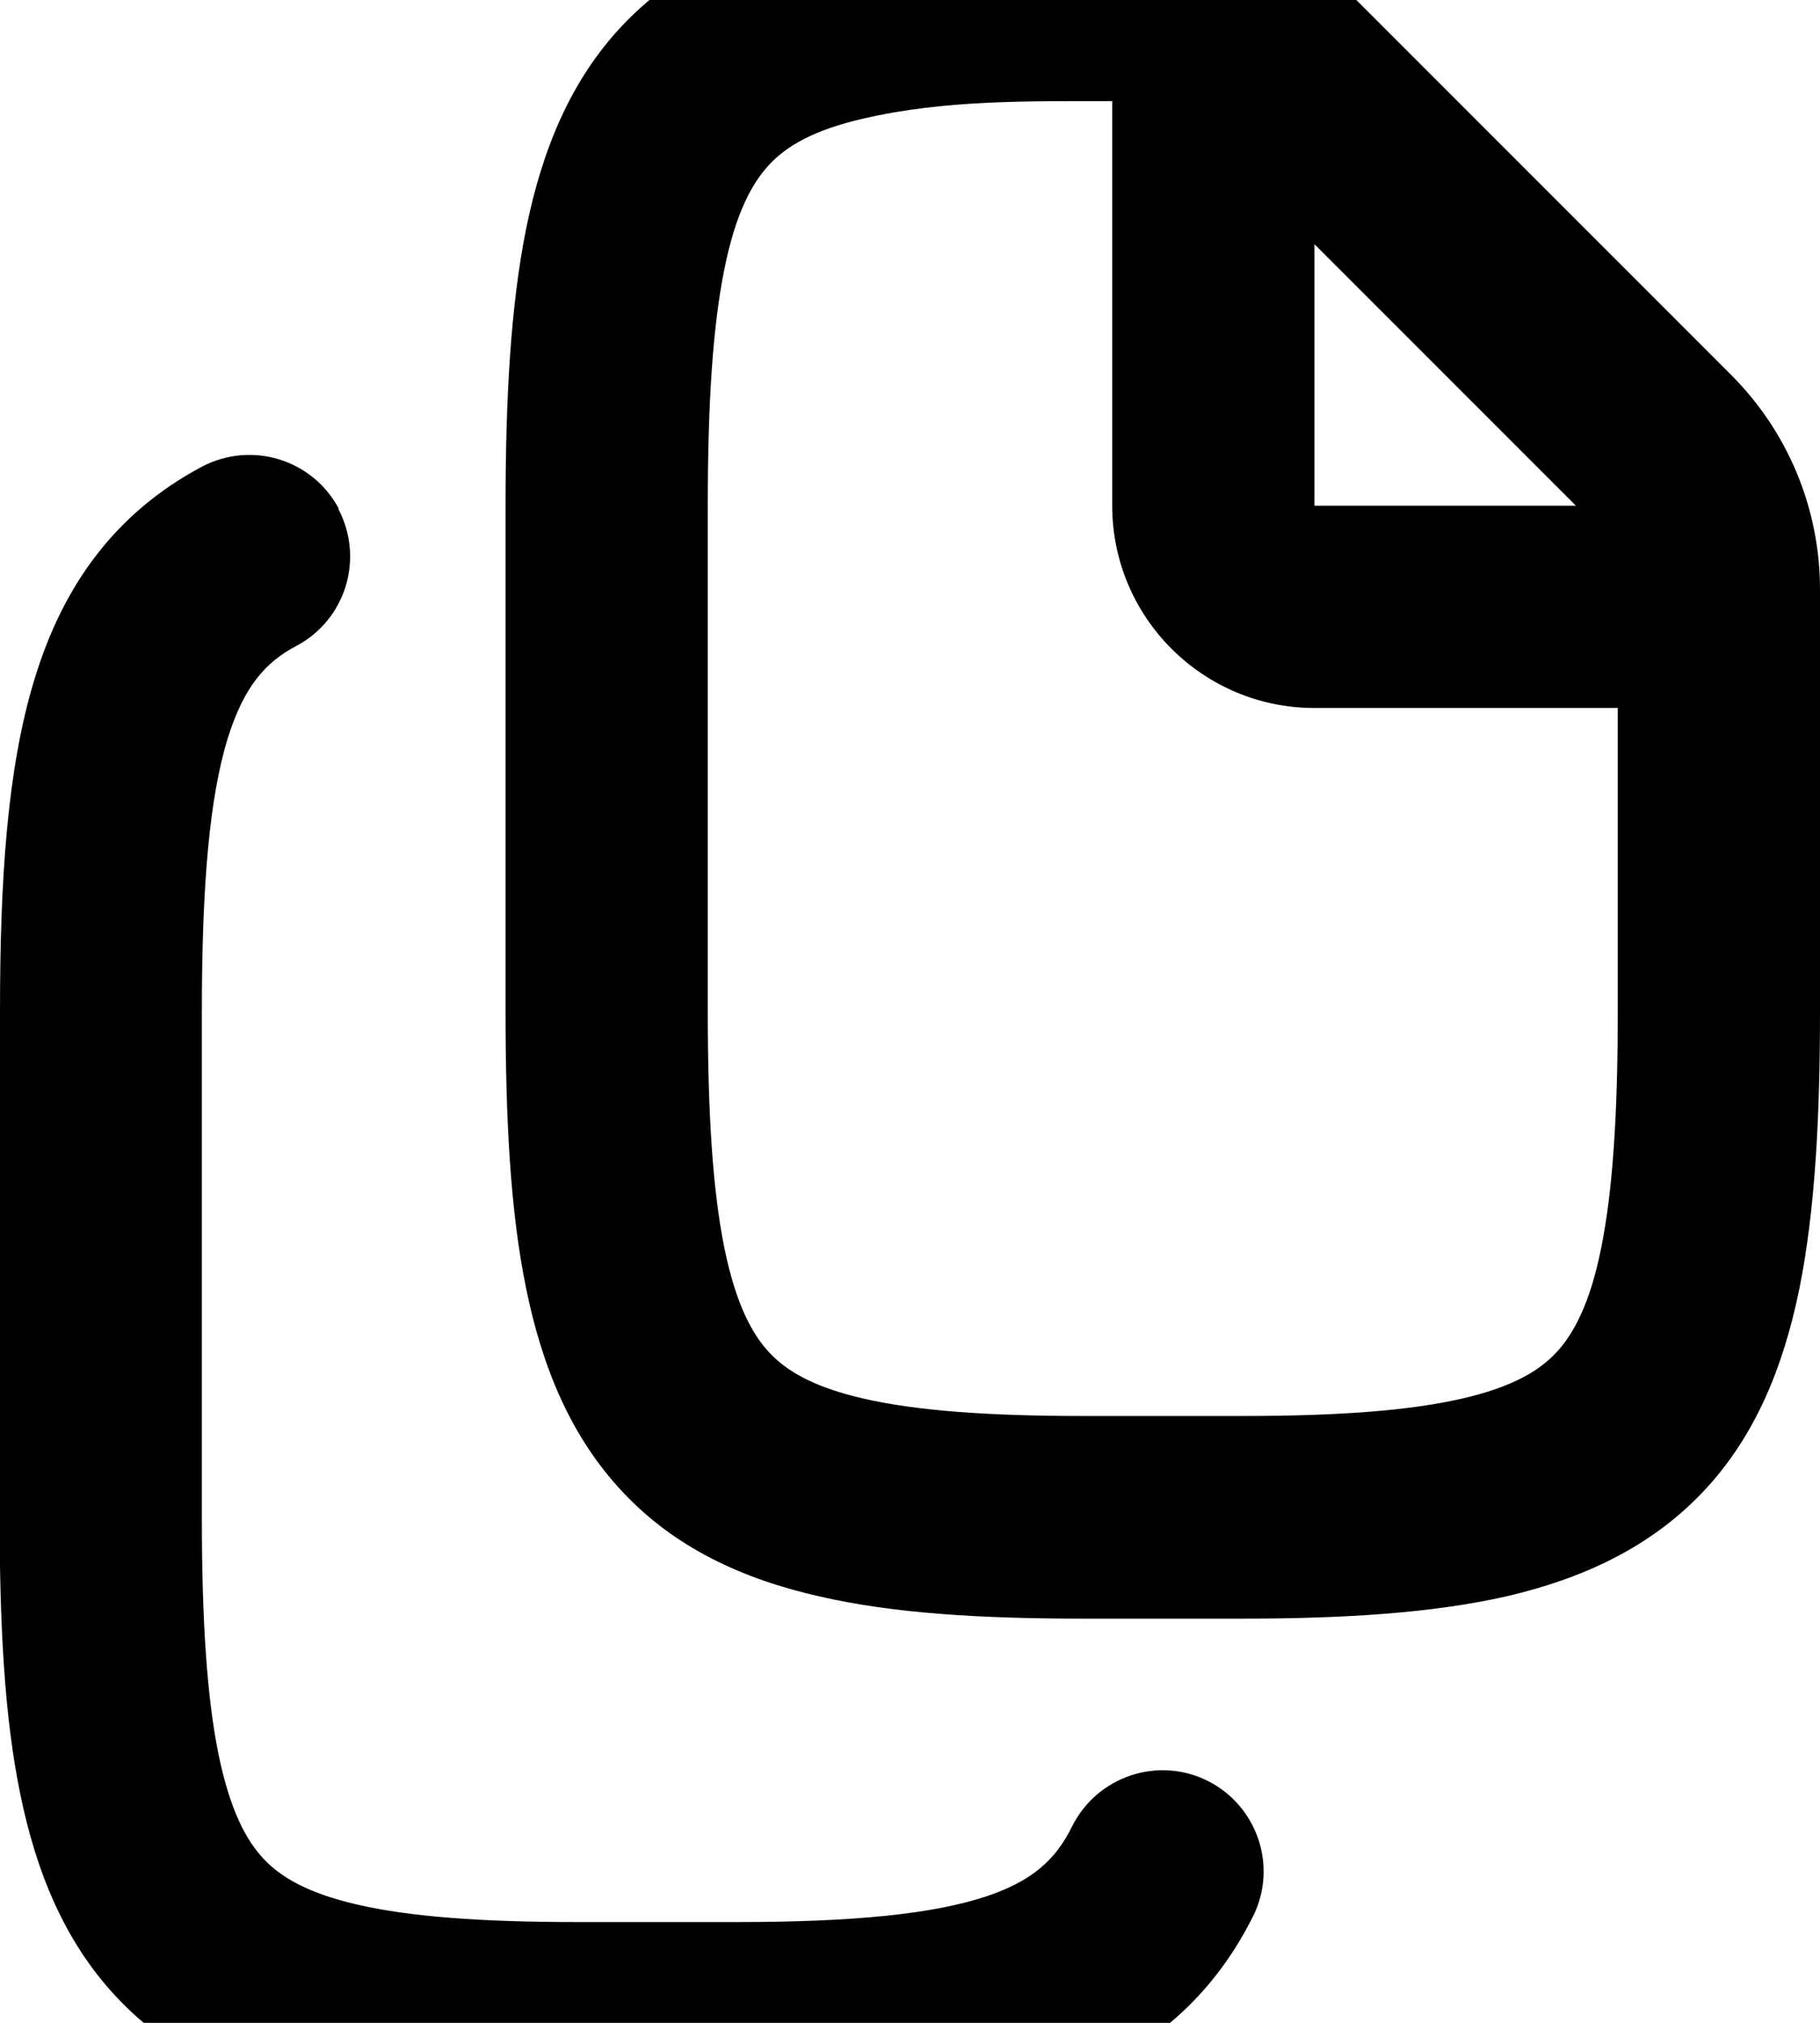<svg xmlns="http://www.w3.org/2000/svg" viewBox="0 0 504 560"><!--! Font Awesome Pro 7.0.0 by @fontawesome - https://fontawesome.com License - https://fontawesome.com/license (Commercial License) Copyright 2025 Fonticons, Inc. --><path fill="currentColor" d="M226.7-21.8C247.4-26.6 271.9-28 300-28l12.8 0c22.3 0 43.6 8.8 59.4 24.6L479.4 103.8c15.8 15.8 24.6 37.1 24.6 59.4L504 280c0 29.7-1.4 55.3-5.7 76.7-4.4 21.6-12.2 41-26.7 56.3-14.6 15.4-33.3 24-54.3 28.9-20.7 4.7-45.2 6.2-73.3 6.2l-44 0c-28.1 0-52.6-1.4-73.3-6.2-21.1-4.8-39.8-13.4-54.3-28.9-14.4-15.3-22.3-34.7-26.7-56.3-4.4-21.4-5.7-47-5.7-76.7l0-140c0-29.7 1.4-55.3 5.7-76.7 4.4-21.6 12.2-41 26.7-56.3 14.6-15.4 33.3-24 54.3-28.9zM200.6 74.5c-3.2 15.8-4.6 36.9-4.6 65.5l0 140c0 28.6 1.4 49.7 4.6 65.5 3.2 15.6 7.7 23.9 12.5 29 4.7 5 12.1 9.5 26.1 12.7 14.4 3.3 33.9 4.8 60.8 4.8l44 0c26.9 0 46.4-1.5 60.8-4.8 14-3.2 21.4-7.7 26.1-12.7 4.8-5.1 9.4-13.5 12.5-29 3.2-15.8 4.6-36.9 4.6-65.5l0-84-84 0c-30.9 0-56-25.1-56-56l0-112c-22.9 0-46.3-.4-68.8 4.8-14 3.2-21.4 7.7-26.1 12.7-4.8 5.1-9.4 13.5-12.5 29zM364 67.6l0 72.4 72.4 0-72.4-72.4zM93.7 140.9c7.2 13.7 2.1 30.6-11.6 37.9-8.6 4.5-14.6 11.3-19.1 25.8-4.9 16.1-7.1 39.7-7.1 75.5l0 140c0 28.6 1.4 49.7 4.6 65.5 3.2 15.6 7.7 23.9 12.5 29 4.7 5 12.1 9.5 26.1 12.7 14.4 3.3 33.9 4.8 60.8 4.8l44 0c33.1 0 54.7-2.3 69.2-7.1 12.8-4.3 19.2-10.1 23.8-19.4 6.9-13.8 23.7-19.5 37.5-12.6s19.5 23.7 12.6 37.5c-12 24-31 39.2-56.3 47.6-23.6 7.8-52.8 9.9-86.8 9.9l-44 0c-28.1 0-52.6-1.4-73.3-6.2-21.1-4.8-39.8-13.4-54.3-28.9-14.4-15.3-22.3-34.7-26.7-56.3-4.4-21.4-5.7-47-5.7-76.7L0 280c0-36.5 2-67.2 9.5-91.8 7.9-26.1 22.4-46.2 46.4-59 13.7-7.2 30.6-2.1 37.9 11.6z"/></svg>